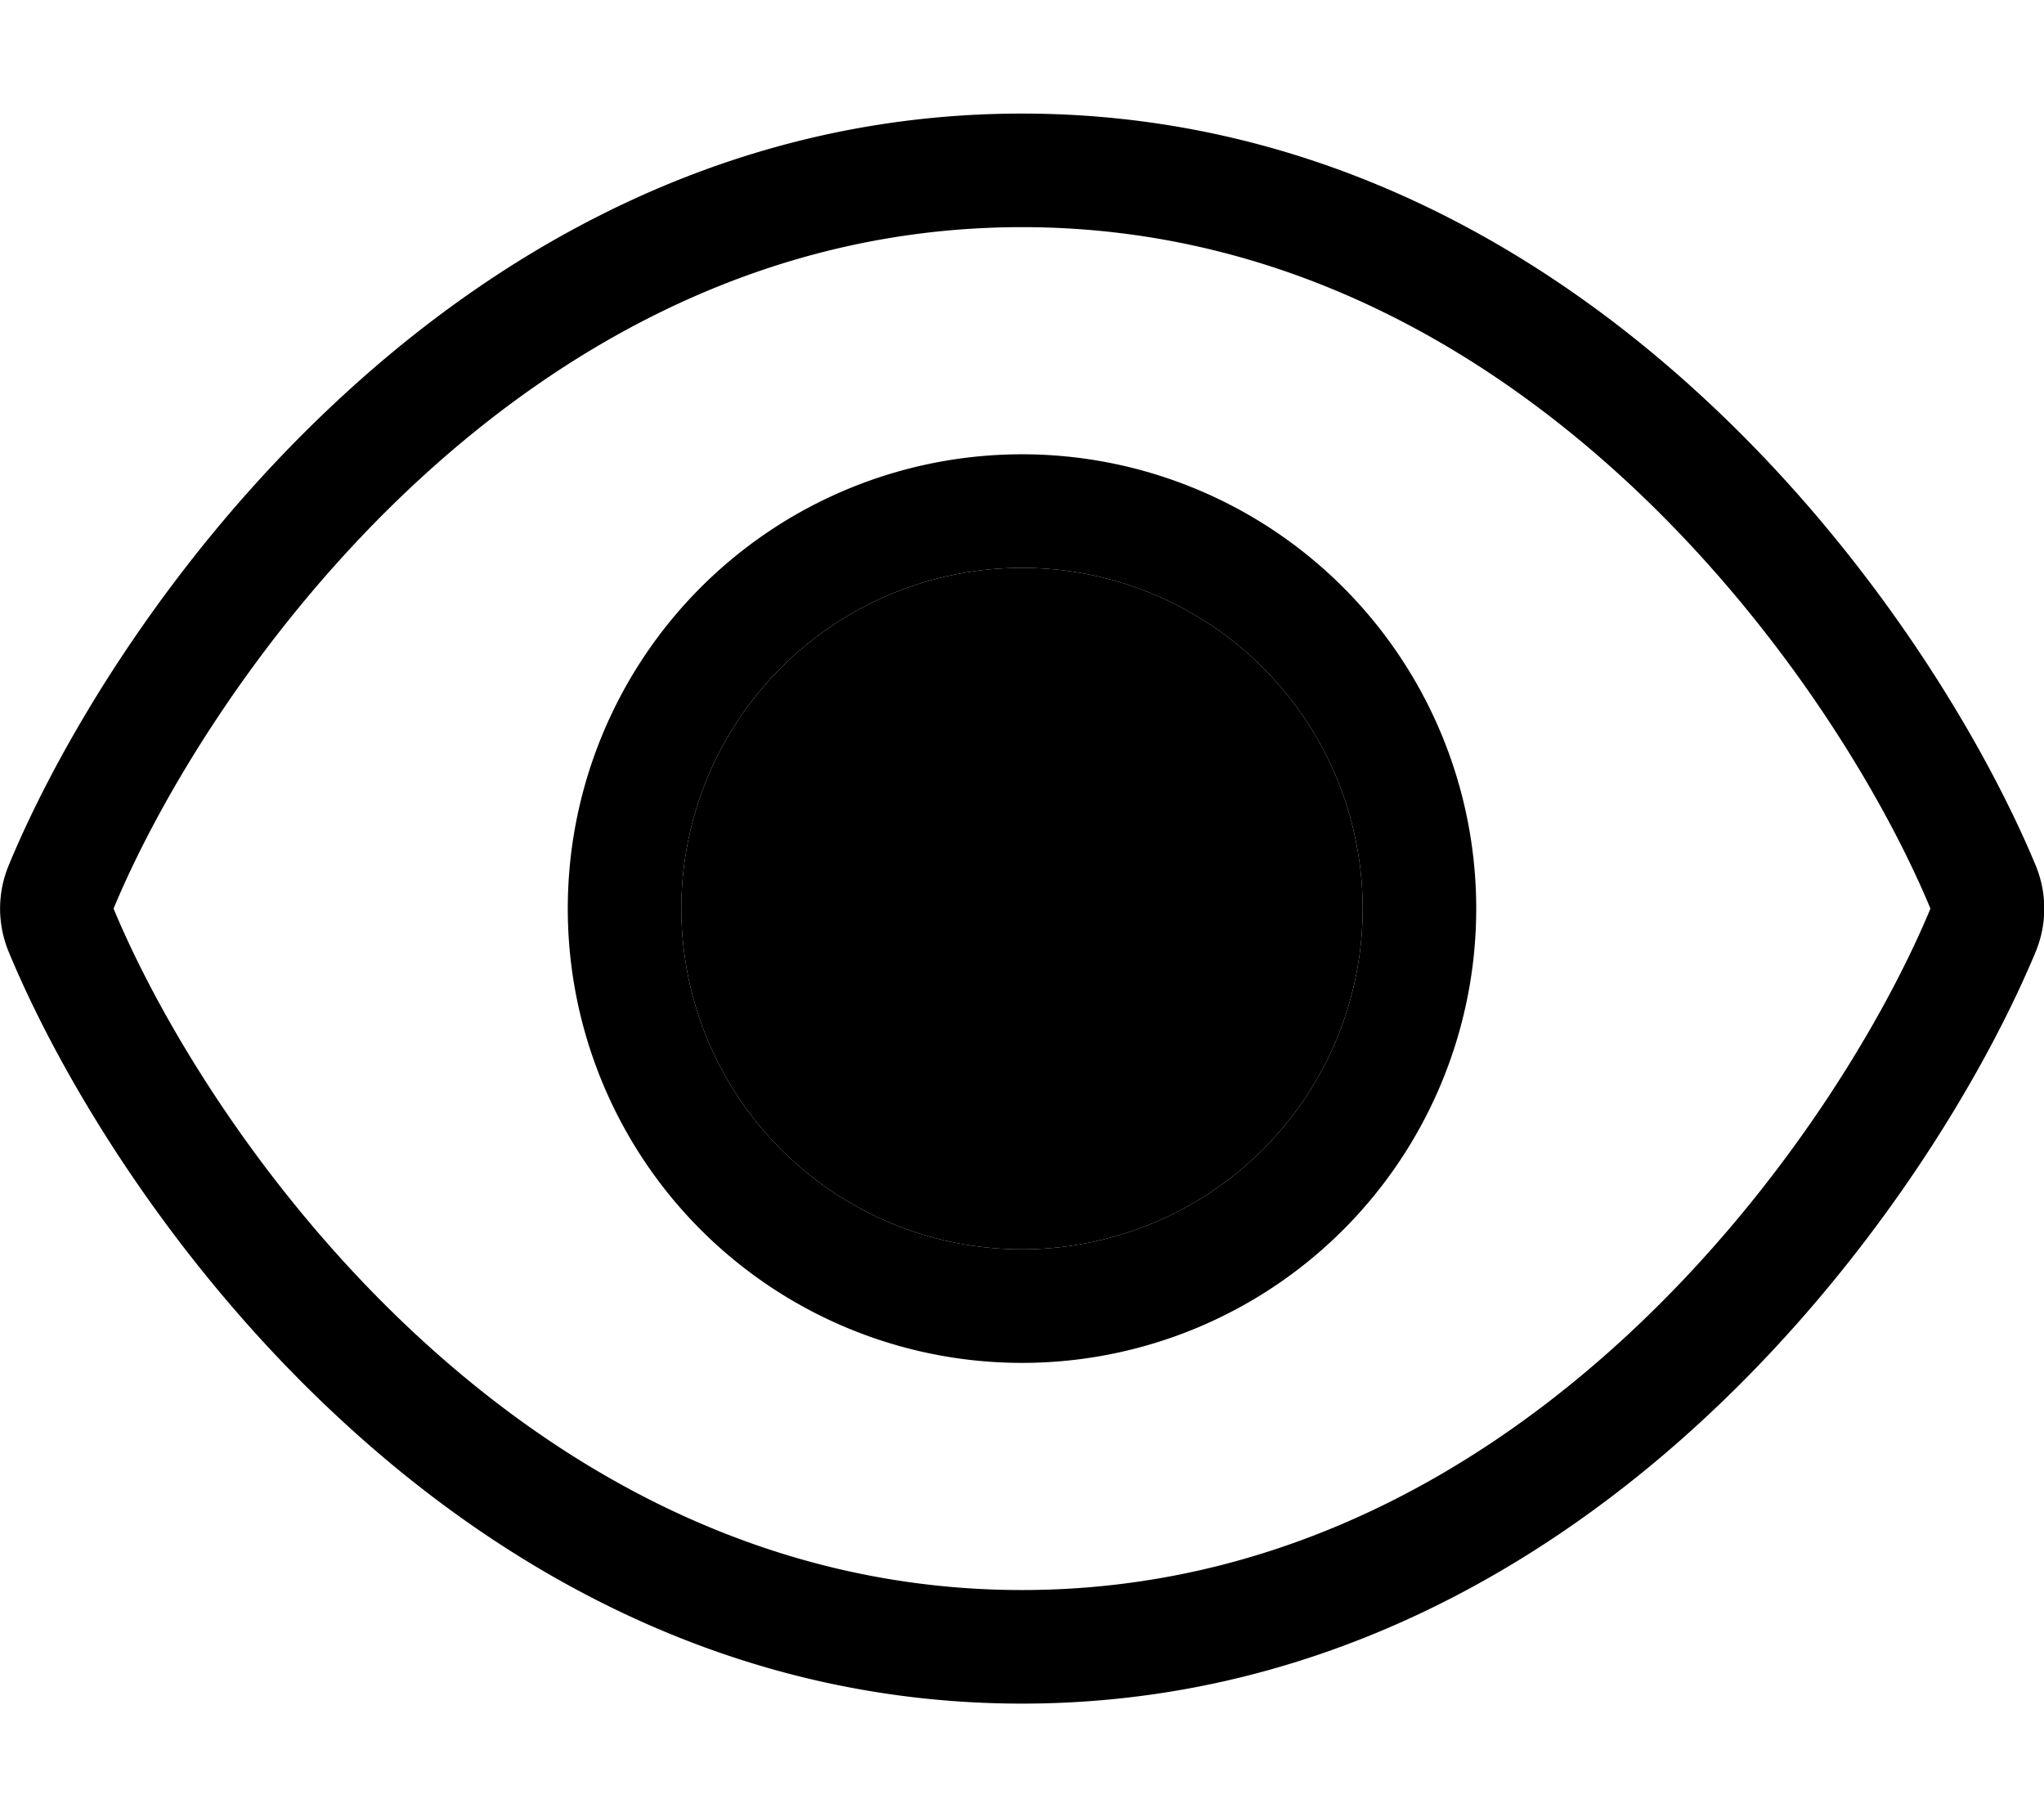 <svg xmlns="http://www.w3.org/2000/svg" viewBox="0 0 576 512"><path class="pr-icon-duotone-secondary" d="M192 256a96 96 0 1 0 192 0 96 96 0 1 0 -192 0z"/><path class="pr-icon-duotone-primary" d="M117.2 136C160.3 96 217.6 64 288 64s127.7 32 170.8 72c43.1 40 71.9 88 85.2 120c-13.3 32-42.1 80-85.2 120c-43.1 40-100.4 72-170.8 72s-127.7-32-170.8-72C74.1 336 45.3 288 32 256c13.3-32 42.1-80 85.2-120zM288 32c-80.8 0-145.5 36.8-192.6 80.6C48.6 156 17.3 208 2.5 243.7c-3.3 7.9-3.3 16.7 0 24.6C17.3 304 48.6 356 95.4 399.4C142.5 443.2 207.2 480 288 480s145.5-36.8 192.6-80.6c46.8-43.5 78.1-95.4 93-131.1c3.3-7.9 3.3-16.7 0-24.6c-14.9-35.7-46.2-87.7-93-131.1C433.5 68.8 368.8 32 288 32zM192 256a96 96 0 1 1 192 0 96 96 0 1 1 -192 0zm224 0a128 128 0 1 0 -256 0 128 128 0 1 0 256 0z"/></svg>
